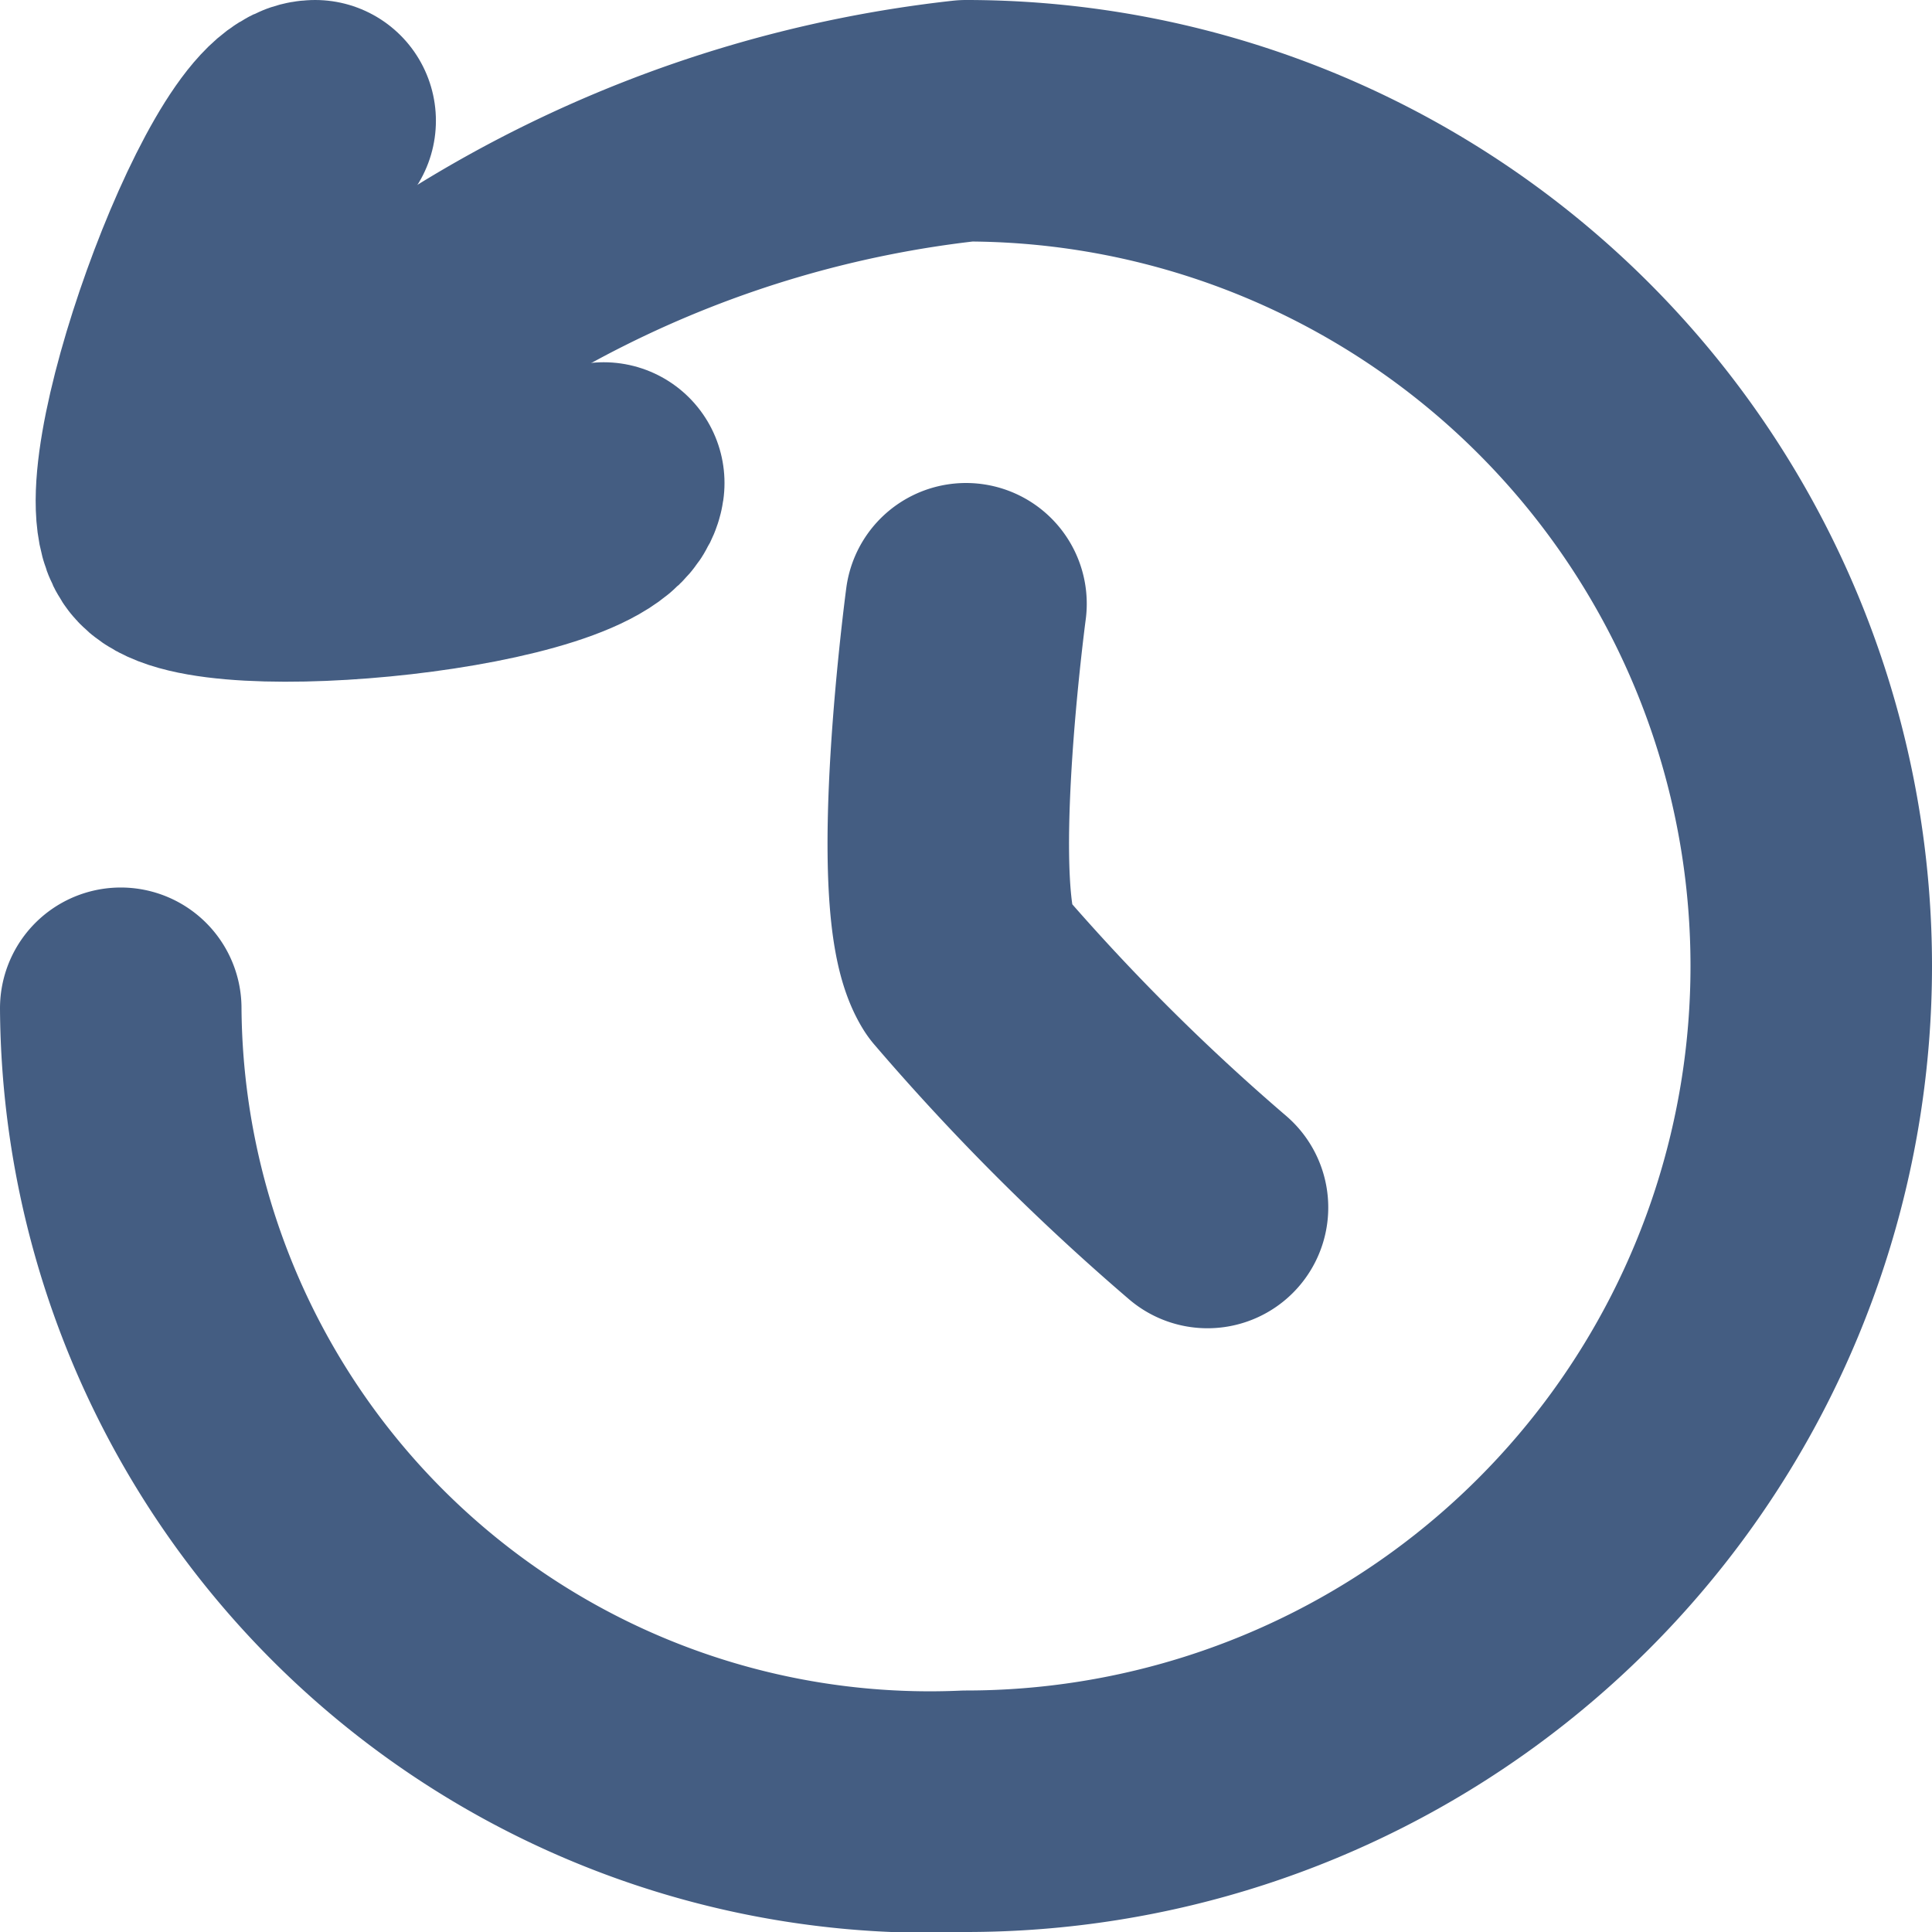 <svg xmlns="http://www.w3.org/2000/svg" width="16" height="16" viewBox="0 0 16 16"><defs><style>.cls-1{fill:#d93644;fill-opacity:0;}.cls-2{fill:none;stroke:#445d82;stroke-linecap:round;stroke-linejoin:round;stroke-width:2px;}</style></defs><g id="_16_History" data-name="16_History"><rect id="Container" class="cls-1" width="16" height="16"/><path class="cls-2" d="M2,4A9.69,9.69,0,0,1,8,1,7,7,0,0,1,8,15,6.7,6.7,0,0,1,1,8.35"/><path class="cls-2" d="M8,5S7.67,7.47,8,8a18.39,18.39,0,0,0,2,2"/><path class="cls-2" d="M2.61,1C2.1,1,1,4.05,1.37,4.46S4.92,4.55,5,4"/></g></svg>